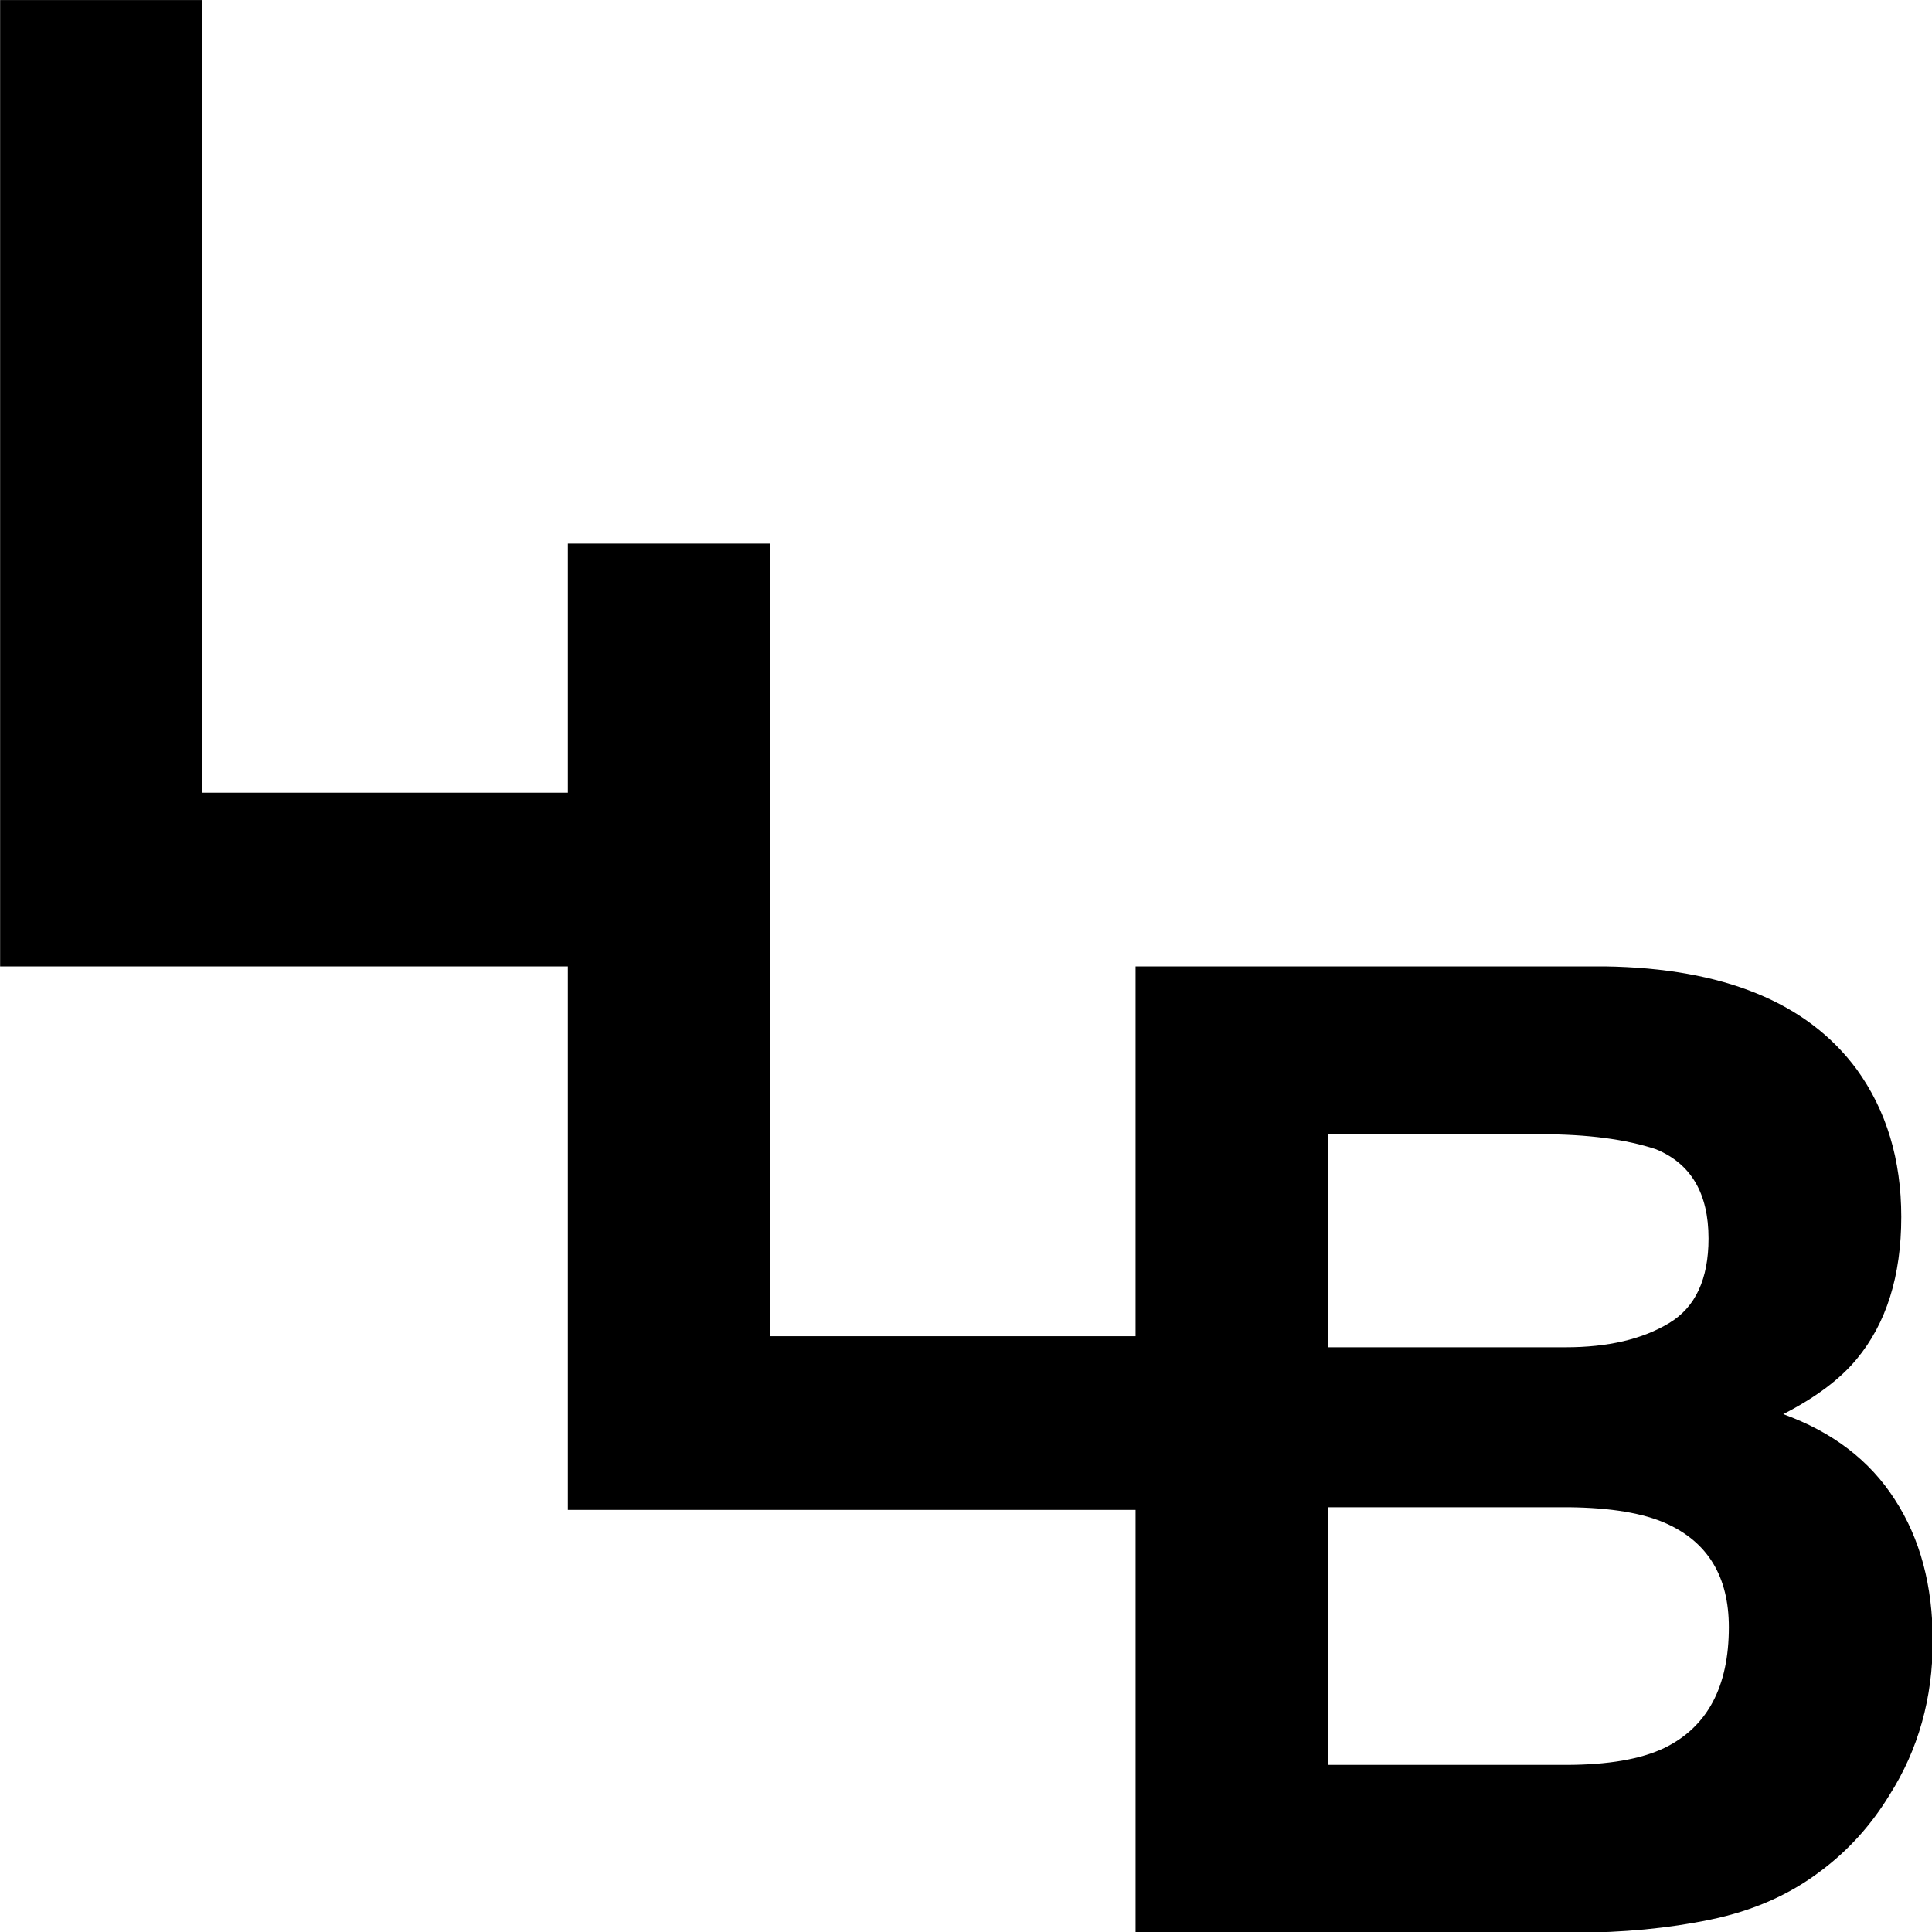 <?xml version="1.0" encoding="UTF-8" standalone="no"?>
<!-- Created with Inkscape (http://www.inkscape.org/) -->

<svg
   width="200"
   height="200"
   viewBox="0 0 52.917 52.917"
   version="1.1"
   id="svg16876"
   xmlns="http://www.w3.org/2000/svg"
   xmlns:svg="http://www.w3.org/2000/svg">

   <style>
      path { fill: black; }
      @media (prefers-color-scheme: dark) {
         path { fill: white; }
      }
   </style>
  <defs
     id="defs16873" />
  <g
     id="layer1">
    <g
       aria-label="L"
       transform="matrix(0.919,0,0,0.919,-45.582,-57.021)"
       id="text3354-2-7-6-7"
       style="font-size:40px;line-height:1.25;font-family:'Times New Roman';-inkscape-font-specification:'Times New Roman, ';white-space:pre;shape-inside:url(#rect3356-7-8-35-4)">
      <path
         id="path16681"
         style="font-weight:bold;font-family:Helvetica;-inkscape-font-specification:Helvetica;stroke-width:3.474"
         d="m 50,50 v 100 h 58.752 v 56.246 h 58.752 V 250 h 45.318 c 5.111,0 9.836,-0.453 14.178,-1.357 4.387,-0.905 8.187,-2.577 11.398,-5.02 2.849,-2.126 5.223,-4.748 7.123,-7.869 C 248.507,231.05 250,225.735 250,219.811 c 0,-5.744 -1.312,-10.629 -3.936,-14.654 -2.578,-4.025 -6.422,-6.966 -11.533,-8.82 3.347,-1.719 5.879,-3.617 7.598,-5.697 3.076,-3.709 4.613,-8.617 4.613,-14.723 0,-5.925 -1.538,-11.014 -4.613,-15.266 C 237.018,153.73 228.335,150.181 216.078,150 h -48.574 v 38.27 h -37.857 v -82.023 h -20.895 v 25.775 H 70.896 V 50 Z m 137.449,117.367 h 21.98 c 4.839,0 8.819,0.52 11.939,1.561 3.618,1.493 5.428,4.568 5.428,9.227 0,4.206 -1.357,7.124 -4.07,8.752 -2.759,1.673 -6.332,2.51 -10.719,2.51 h -24.559 z m 0,38.604 h 24.898 c 4.342,0.045 7.71,0.61 10.107,1.695 4.297,1.945 6.445,5.517 6.445,10.719 0,6.151 -2.216,10.313 -6.648,12.484 -2.442,1.176 -5.857,1.764 -10.244,1.764 h -24.559 z"
         transform="matrix(0.288,0,0,0.288,35.203,47.649)" />
    </g>
  </g>
</svg>
